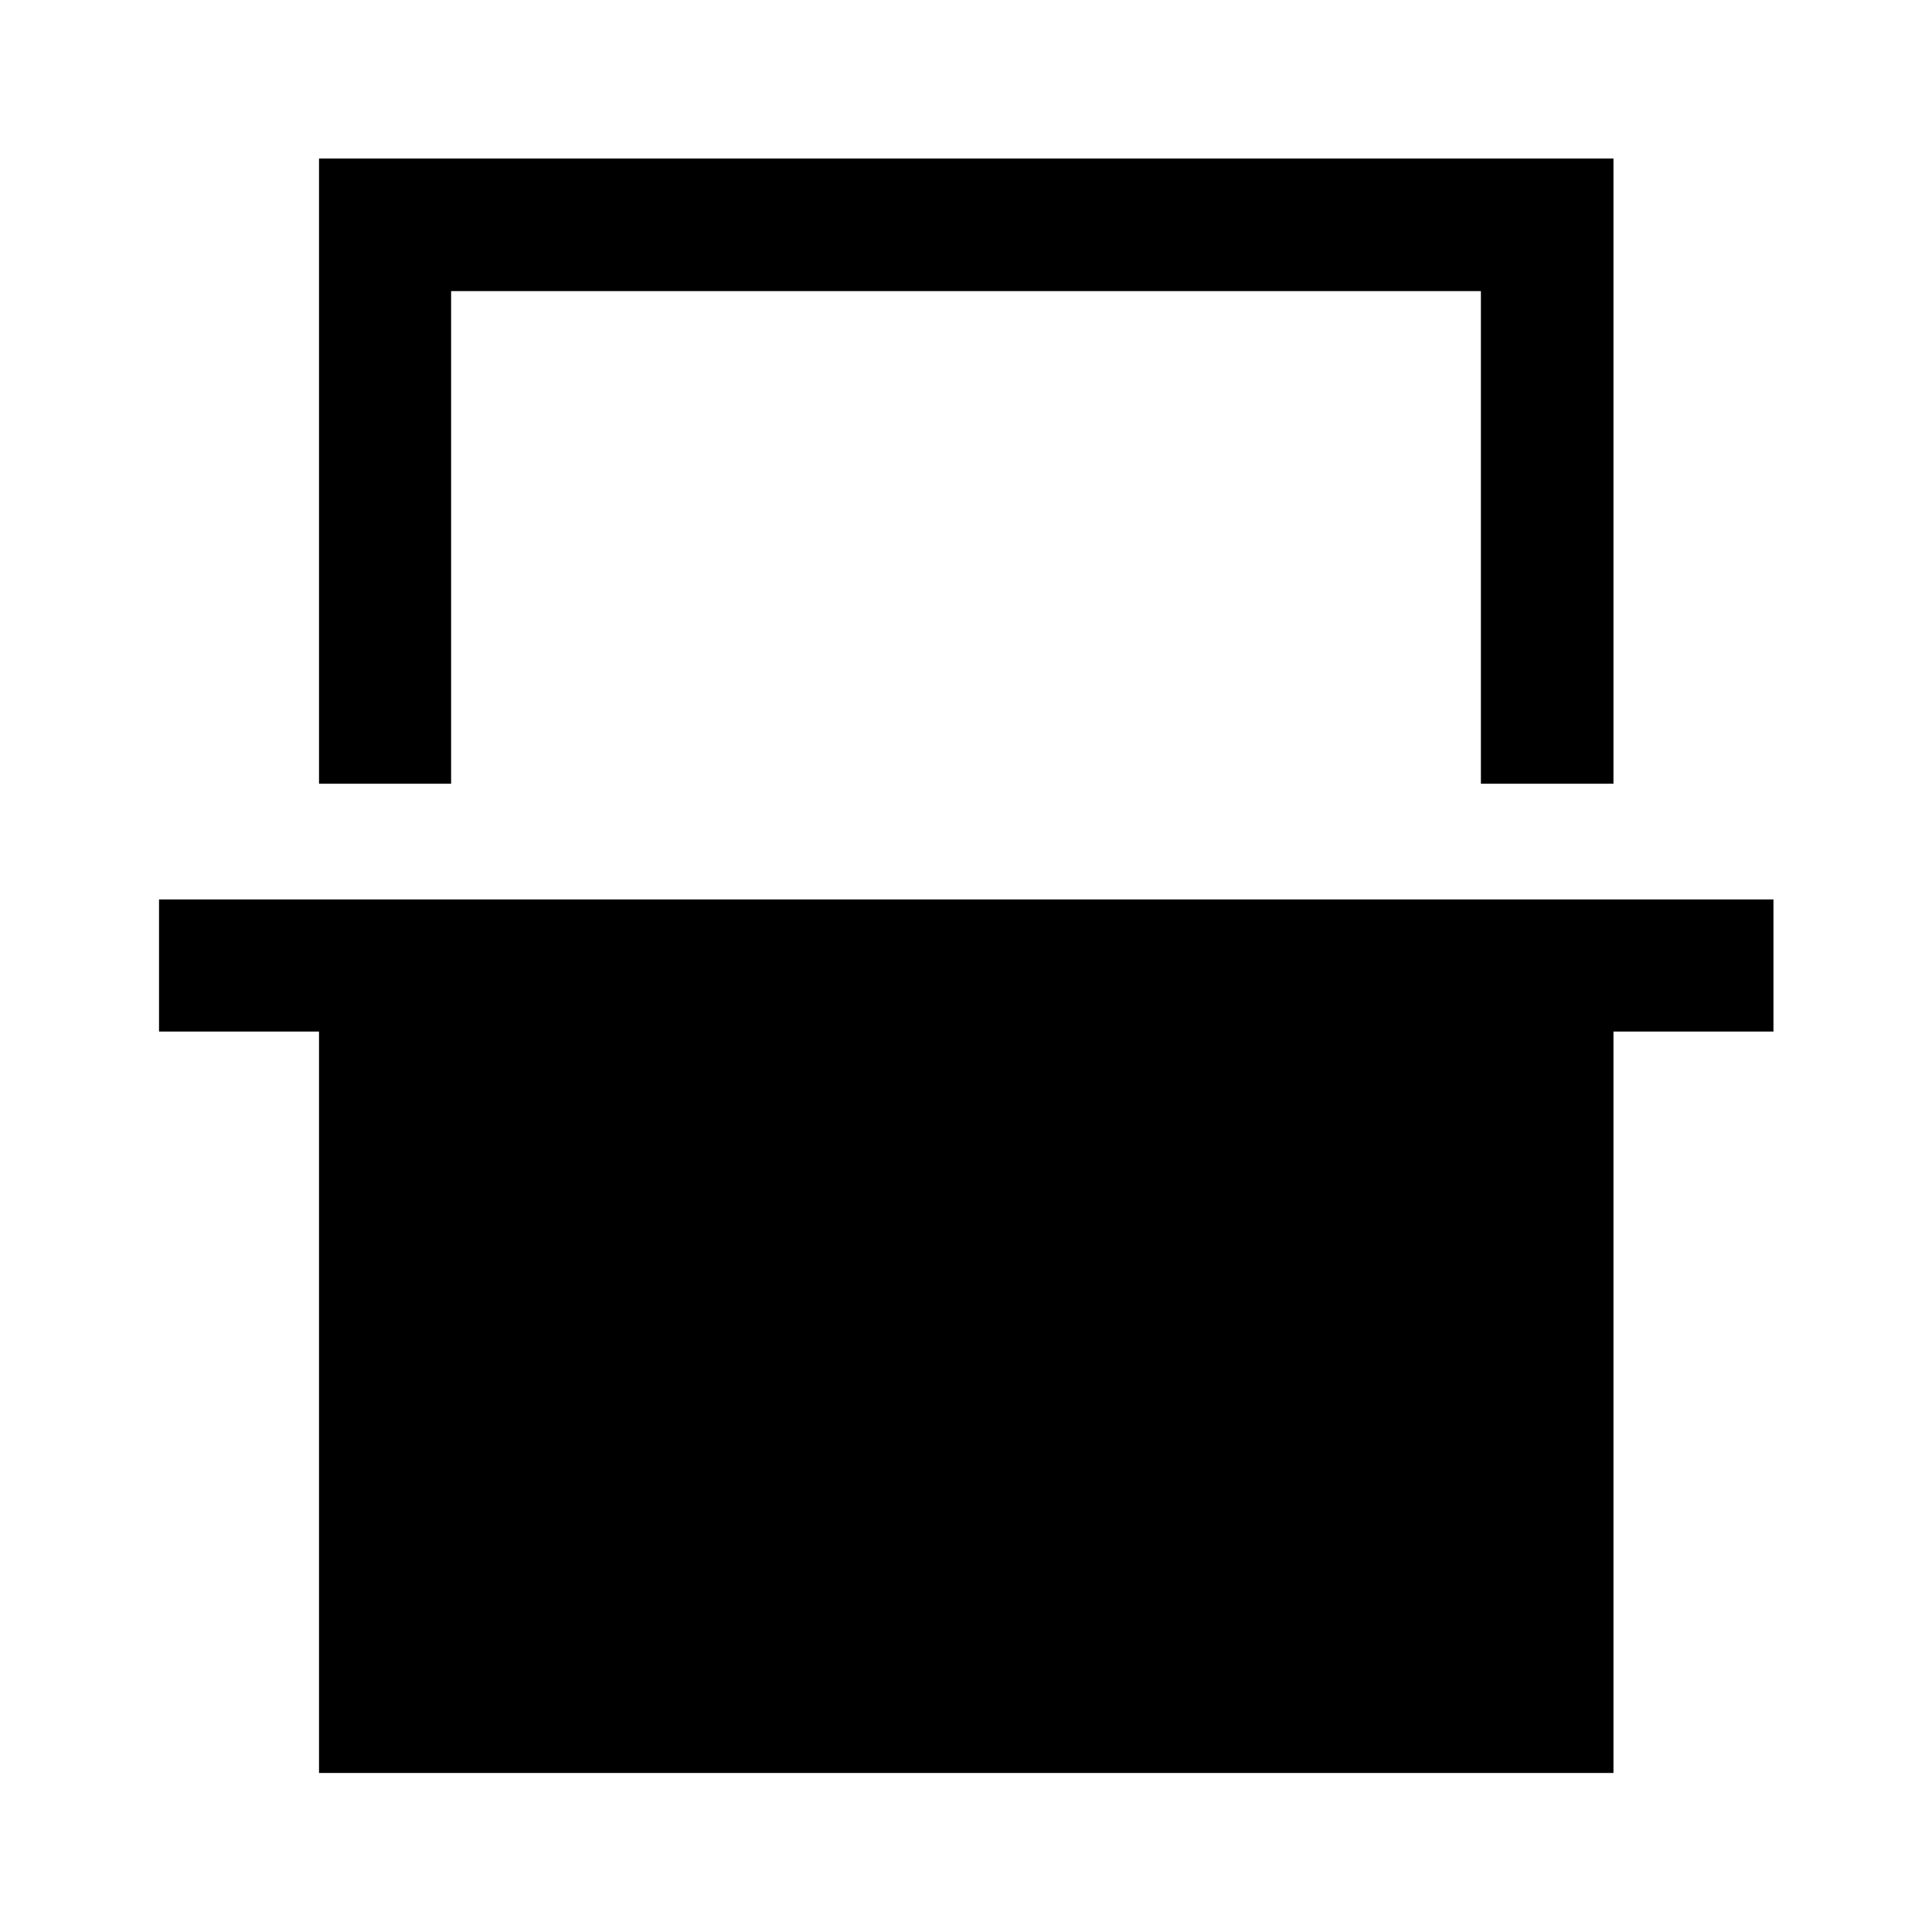 <svg xmlns="http://www.w3.org/2000/svg" height="48" viewBox="0 -960 960 960" width="48"><path d="M158.52-570.57v-310.65h643.2v310.65h-65.87v-244.78h-511.7v244.78h-65.63Zm0 491.55v-368.41h-79.5v-65.64h802.2v65.64h-79.5v368.41h-643.2Zm65.63-736.33h511.7-511.7Z"/></svg>